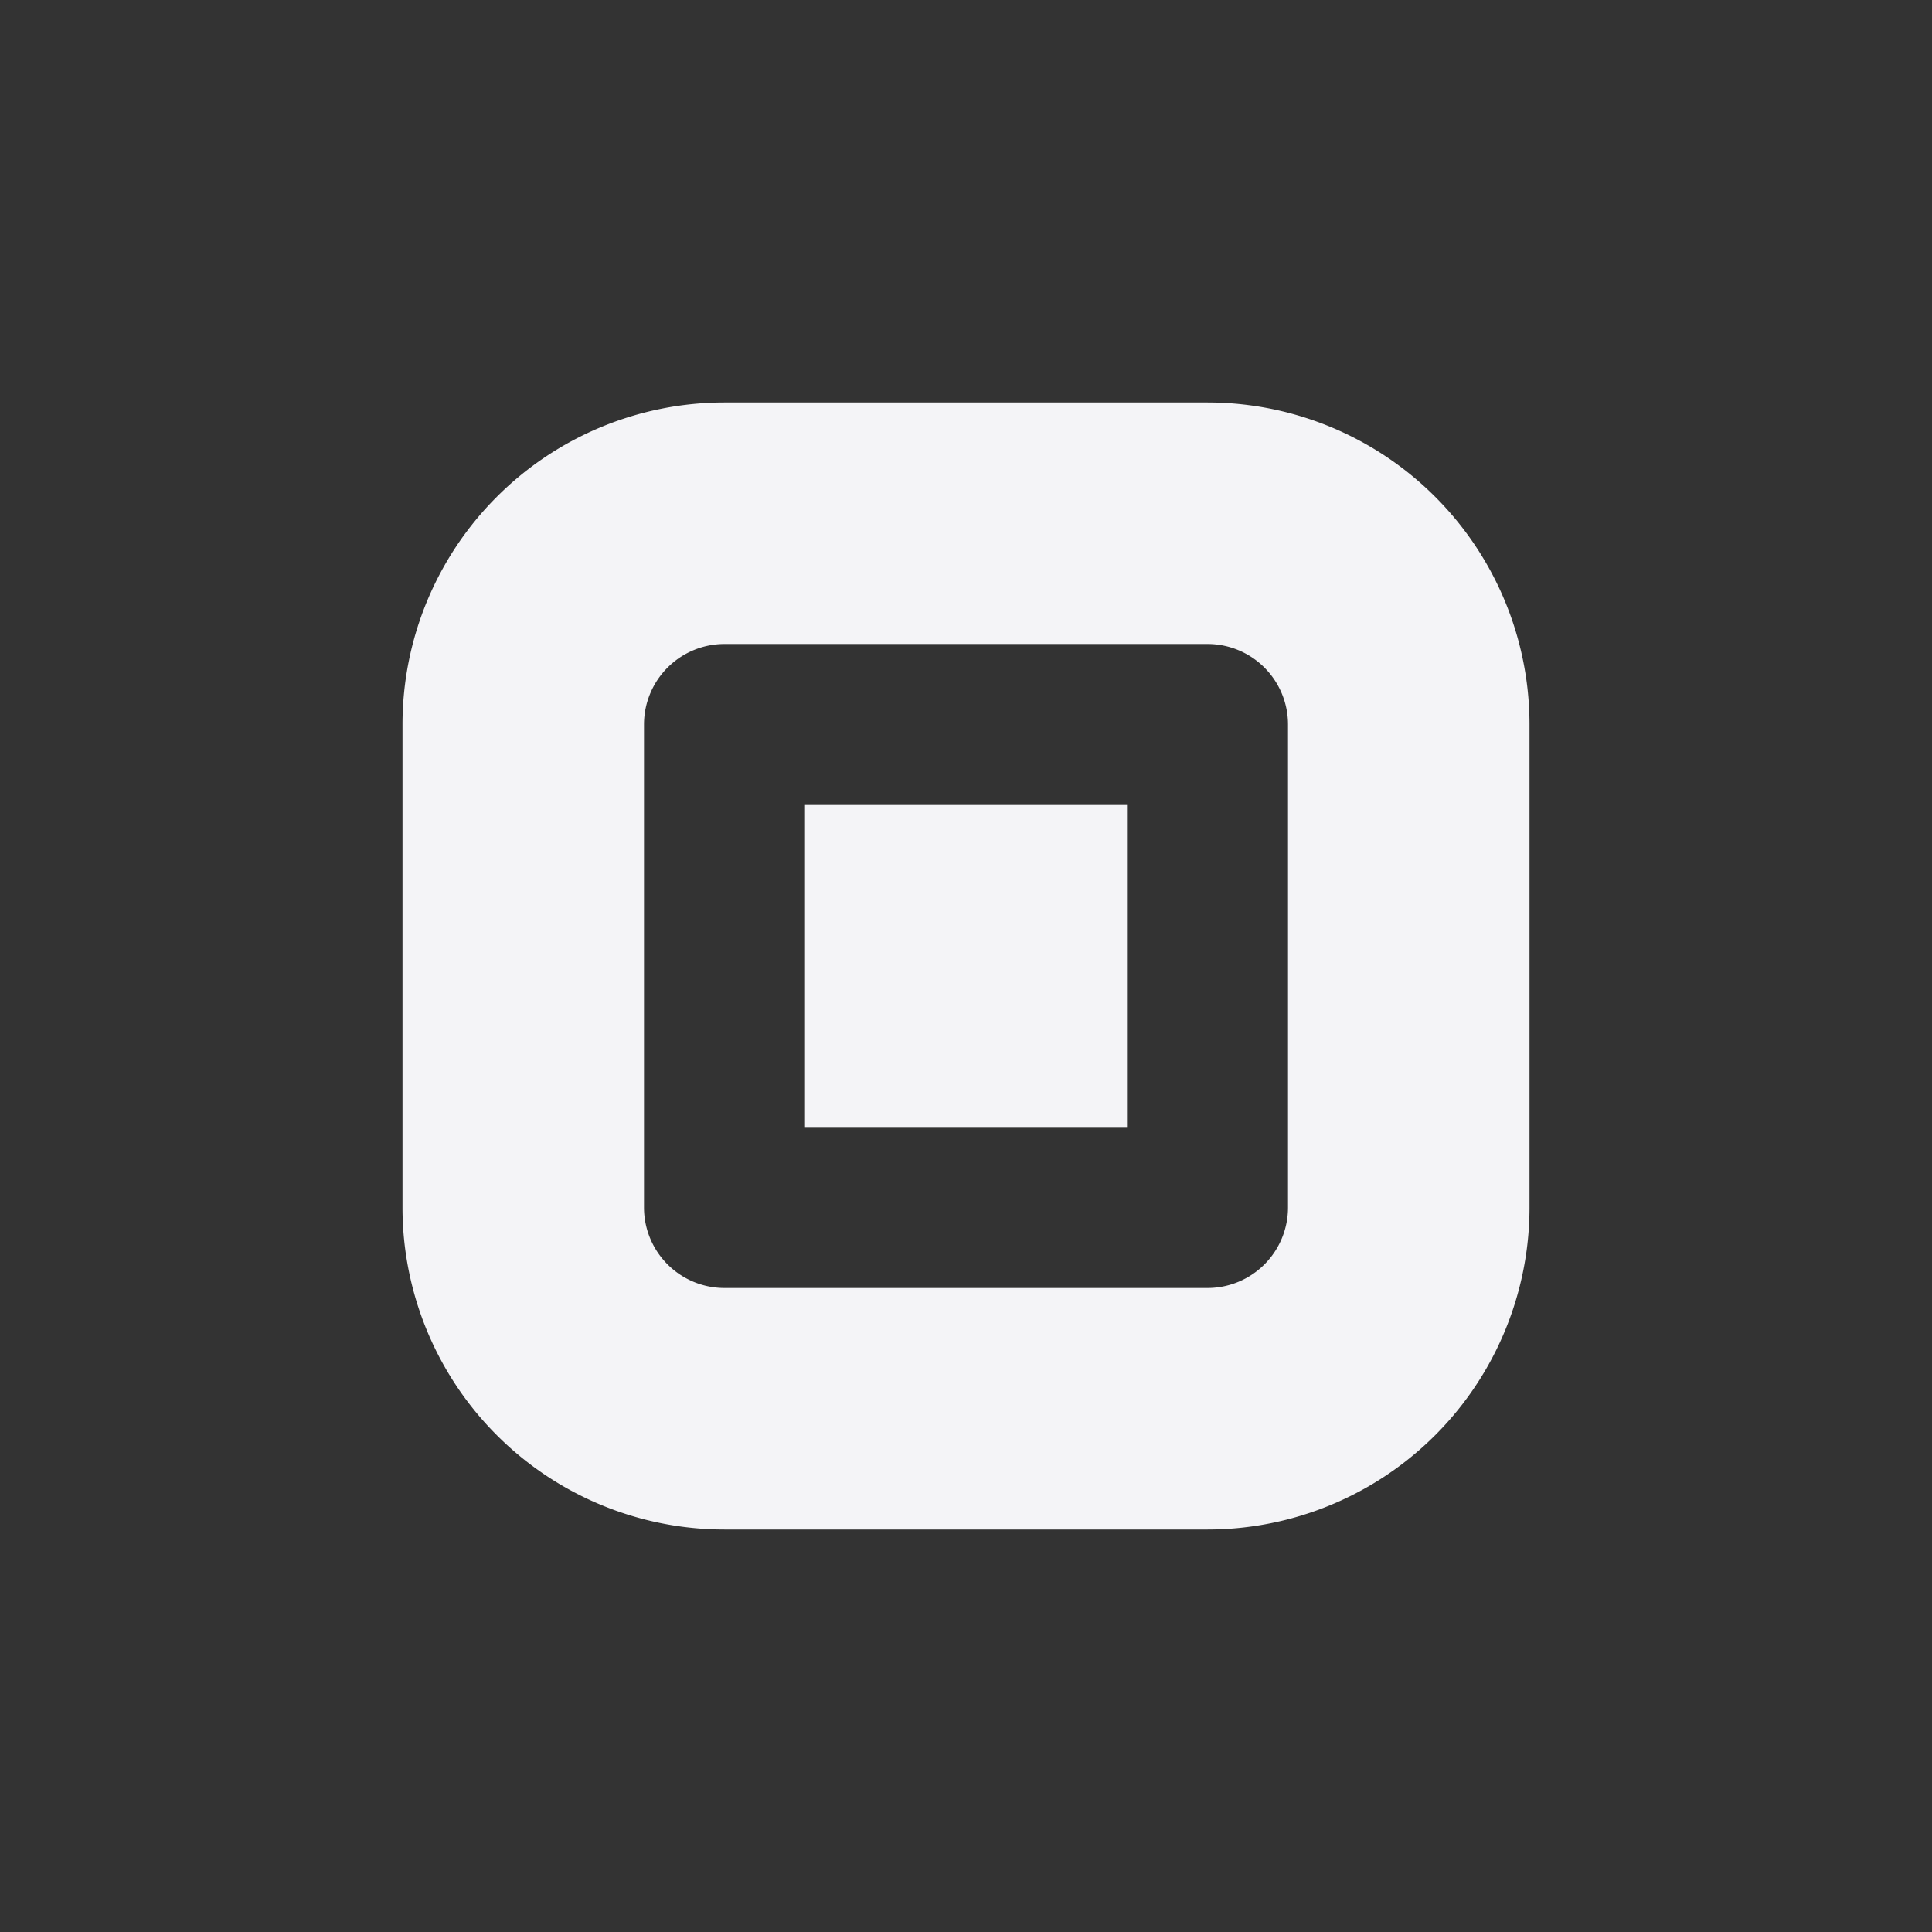 <svg fill="none" height="24" width="24" xmlns="http://www.w3.org/2000/svg"><rect width="100%" height="100%" fill="#333333" stroke="none"/><g fill="#f4f4f7"><path d="m14 10h-4v4h4z"/><path clip-rule="evenodd" d="m5 9a4 4 0 0 1 4-4h6a4 4 0 0 1 4 4v6a4 4 0 0 1 -4 4h-6a4 4 0 0 1 -4-4zm4-1h6a1 1 0 0 1 1 1v6a1 1 0 0 1 -1 1h-6a1 1 0 0 1 -1-1v-6a1 1 0 0 1 1-1z" fill-rule="evenodd"/></g></svg>